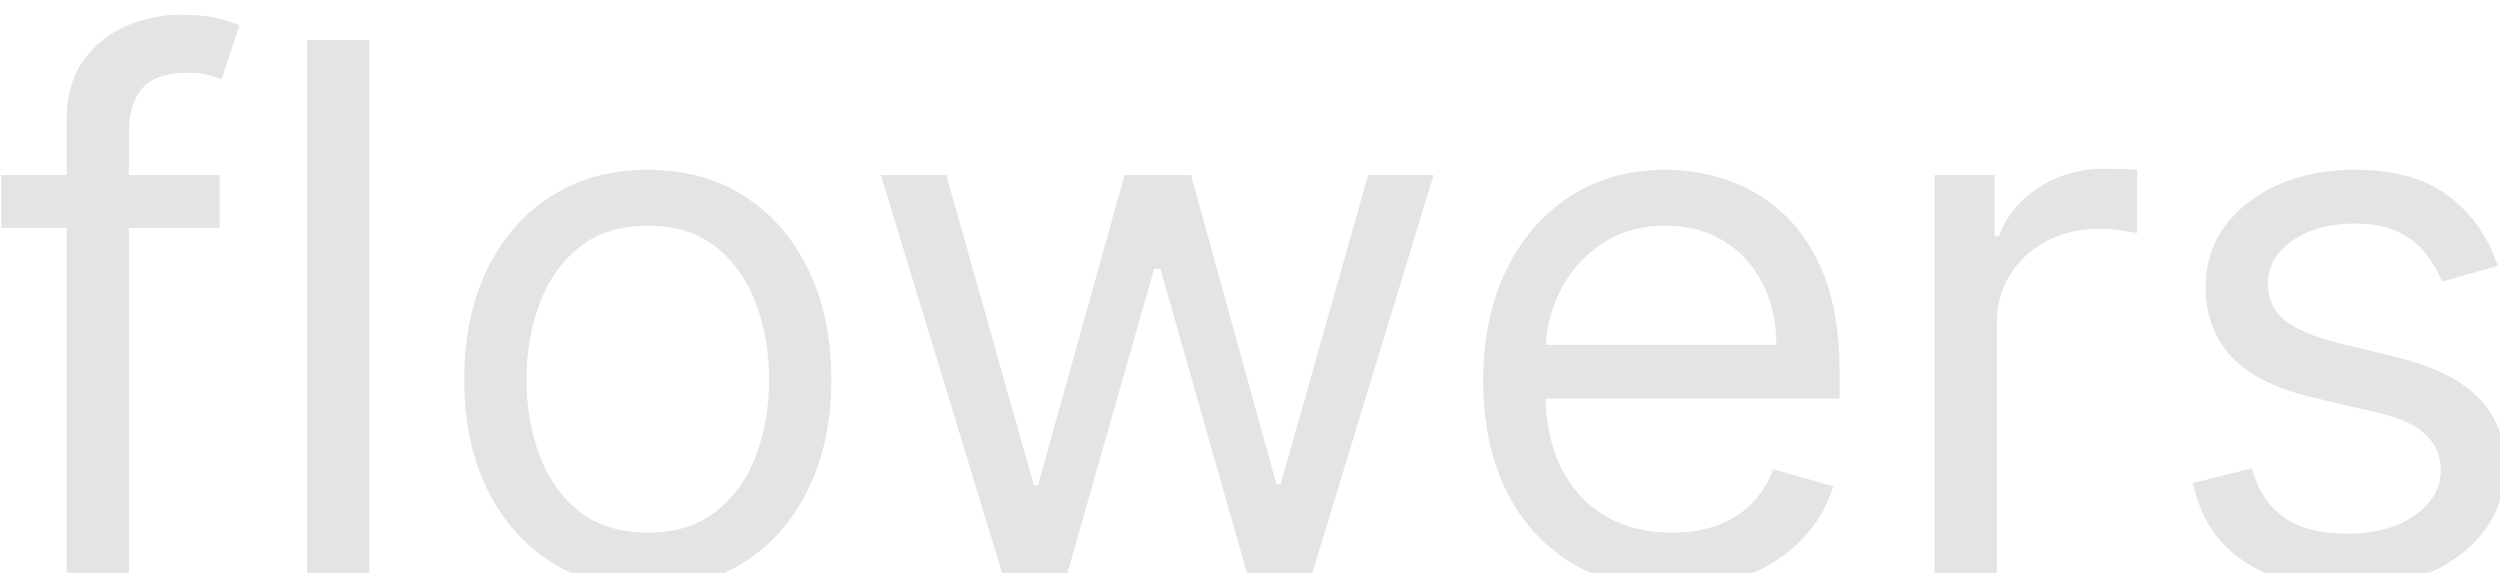 <?xml version="1.0" encoding="UTF-8" standalone="no"?>
<!-- Created with Inkscape (http://www.inkscape.org/) -->

<svg
   width="89.222mm"
   height="20.445mm"
   viewBox="0 0 89.222 20.445"
   version="1.1"
   id="svg5"
   sodipodi:docname="text_flowers_portrait.svg"
   inkscape:version="1.2.2 (b0a8486541, 2022-12-01)"
   xmlns:inkscape="http://www.inkscape.org/namespaces/inkscape"
   xmlns:sodipodi="http://sodipodi.sourceforge.net/DTD/sodipodi-0.dtd"
   xmlns="http://www.w3.org/2000/svg"
   xmlns:svg="http://www.w3.org/2000/svg">
  <sodipodi:namedview
     id="namedview9"
     pagecolor="#ffffff"
     bordercolor="#000000"
     borderopacity="0.25"
     inkscape:showpageshadow="2"
     inkscape:pageopacity="0.0"
     inkscape:pagecheckerboard="0"
     inkscape:deskcolor="#d1d1d1"
     inkscape:document-units="mm"
     showgrid="false"
     inkscape:zoom="3.8669577"
     inkscape:cx="168.7373"
     inkscape:cy="38.531583"
     inkscape:window-width="1920"
     inkscape:window-height="1035"
     inkscape:window-x="0"
     inkscape:window-y="25"
     inkscape:window-maximized="1"
     inkscape:current-layer="svg5" />
  <defs
     id="defs2">
    <rect
       x="103.179"
       y="43.098"
       width="356.28"
       height="118.444"
       id="rect119" />
  </defs>
  <g
     id="layer1"
     transform="translate(27.112,-41.731)">
    <g
       aria-label="flowers"
       transform="matrix(0.265,0,0,0.265,-55.088,26.487)"
       id="text117"
       style="font-size:100px;white-space:pre;shape-inside:url(#rect119);display:inline">
      <path
         d="m 135.14,81.099 v 7.102 h -29.403 V 81.099 Z M 114.543,135.645 V 73.571 q 0,-4.688 2.202,-7.812 2.202,-3.125 5.717,-4.688 3.516,-1.562 7.422,-1.562 3.089,0 5.043,0.497 1.953,0.497 2.912,0.923 l -2.415,7.244 q -0.639,-0.213 -1.776,-0.533 -1.101,-0.32 -2.912,-0.32 -4.155,0 -6.001,2.095 -1.811,2.095 -1.811,6.143 V 135.645 Z"
         style="font-family:Inter;-inkscape-font-specification:Inter;fill:#e4e4e4"
         id="path845" />
      <path
         d="M 155.31,62.917 V 135.645 h -8.381 V 62.917 Z"
         style="font-family:Inter;-inkscape-font-specification:Inter;fill:#e4e4e4"
         id="path847" />
      <path
         d="m 192.81,136.781 q -7.386,0 -12.962,-3.516 -5.54,-3.516 -8.665,-9.837 -3.089,-6.321 -3.089,-14.773 0,-8.523 3.089,-14.879 3.125,-6.357 8.665,-9.872 5.575,-3.516 12.962,-3.516 7.386,0 12.926,3.516 5.575,3.516 8.665,9.872 3.125,6.357 3.125,14.879 0,8.452 -3.125,14.773 -3.089,6.321 -8.665,9.837 -5.54,3.516 -12.926,3.516 z m 0,-7.528 q 5.611,0 9.233,-2.876 3.622,-2.876 5.362,-7.564 1.74,-4.688 1.74,-10.156 0,-5.469 -1.74,-10.192 -1.74,-4.723 -5.362,-7.635 -3.622,-2.912 -9.233,-2.912 -5.611,0 -9.233,2.912 -3.622,2.912 -5.362,7.635 -1.74,4.723 -1.74,10.192 0,5.469 1.74,10.156 1.74,4.688 5.362,7.564 3.622,2.876 9.233,2.876 z"
         style="font-family:Inter;-inkscape-font-specification:Inter;fill:#e4e4e4"
         id="path849" />
      <path
         d="M 240.822,135.645 224.202,81.099 h 8.807 l 11.79,41.761 h 0.568 l 11.648,-41.761 h 8.949 l 11.506,41.619 h 0.568 l 11.79,-41.619 h 8.807 l -16.619,54.545 h -8.239 L 261.844,93.741 h -0.852 L 249.06,135.645 Z"
         style="font-family:Inter;-inkscape-font-specification:Inter;fill:#e4e4e4"
         id="path851" />
      <path
         d="m 330.737,136.781 q -7.884,0 -13.601,-3.48 -5.682,-3.516 -8.771,-9.801 -3.054,-6.321 -3.054,-14.702 0,-8.381 3.054,-14.773 3.089,-6.428 8.594,-10.014 5.54,-3.622 12.926,-3.622 4.261,0 8.416,1.42 4.155,1.42 7.564,4.616 3.409,3.161 5.433,8.381 2.024,5.22 2.024,12.855 v 3.551 h -42.045 v -7.244 h 33.523 q 0,-4.616 -1.847,-8.239 -1.811,-3.622 -5.185,-5.717 -3.338,-2.095 -7.884,-2.095 -5.007,0 -8.665,2.486 -3.622,2.45 -5.575,6.392 -1.953,3.942 -1.953,8.452 v 4.83 q 0,6.179 2.131,10.476 2.166,4.261 6.001,6.499 3.835,2.202 8.913,2.202 3.303,0 5.966,-0.923 2.699,-0.959 4.652,-2.841 1.953,-1.918 3.018,-4.759 l 8.097,2.273 q -1.278,4.119 -4.297,7.244 -3.018,3.089 -7.457,4.83 -4.439,1.705 -9.979,1.705 z"
         style="font-family:Inter;-inkscape-font-specification:Inter;fill:#e4e4e4"
         id="path853" />
      <path
         d="M 366.106,135.645 V 81.099 h 8.097 v 8.239 h 0.568 q 1.491,-4.048 5.398,-6.57 3.906,-2.521 8.807,-2.521 0.923,0 2.308,0.036 1.385,0.036 2.095,0.107 v 8.523 q -0.426,-0.107 -1.953,-0.32 -1.491,-0.249 -3.161,-0.249 -3.977,0 -7.102,1.669 -3.089,1.634 -4.901,4.545 -1.776,2.876 -1.776,6.57 v 34.517 z"
         style="font-family:Inter;-inkscape-font-specification:Inter;fill:#e4e4e4"
         id="path855" />
      <path
         d="m 441.958,93.315 -7.528,2.131 q -0.71,-1.882 -2.095,-3.658 -1.349,-1.811 -3.693,-2.983 -2.344,-1.172 -6.001,-1.172 -5.007,0 -8.345,2.308 -3.303,2.273 -3.303,5.788 0,3.125 2.273,4.936 2.273,1.811 7.102,3.018 l 8.097,1.989 q 7.315,1.776 10.902,5.433 3.587,3.622 3.587,9.339 0,4.688 -2.699,8.381 -2.663,3.693 -7.457,5.824 -4.794,2.131 -11.151,2.131 -8.345,0 -13.814,-3.622 -5.469,-3.622 -6.925,-10.582 l 7.955,-1.989 q 1.136,4.403 4.297,6.605 3.196,2.202 8.345,2.202 5.859,0 9.304,-2.486 3.48,-2.521 3.48,-6.037 0,-2.841 -1.989,-4.759 -1.989,-1.953 -6.108,-2.912 l -9.091,-2.131 q -7.493,-1.776 -11.009,-5.504 -3.48,-3.764 -3.48,-9.411 0,-4.616 2.592,-8.168 2.628,-3.551 7.138,-5.575 4.545,-2.024 10.298,-2.024 8.097,0 12.713,3.551 4.652,3.551 6.605,9.375 z"
         style="font-family:Inter;-inkscape-font-specification:Inter;fill:#e4e4e4"
         id="path857" />
    </g>
  </g>
</svg>

